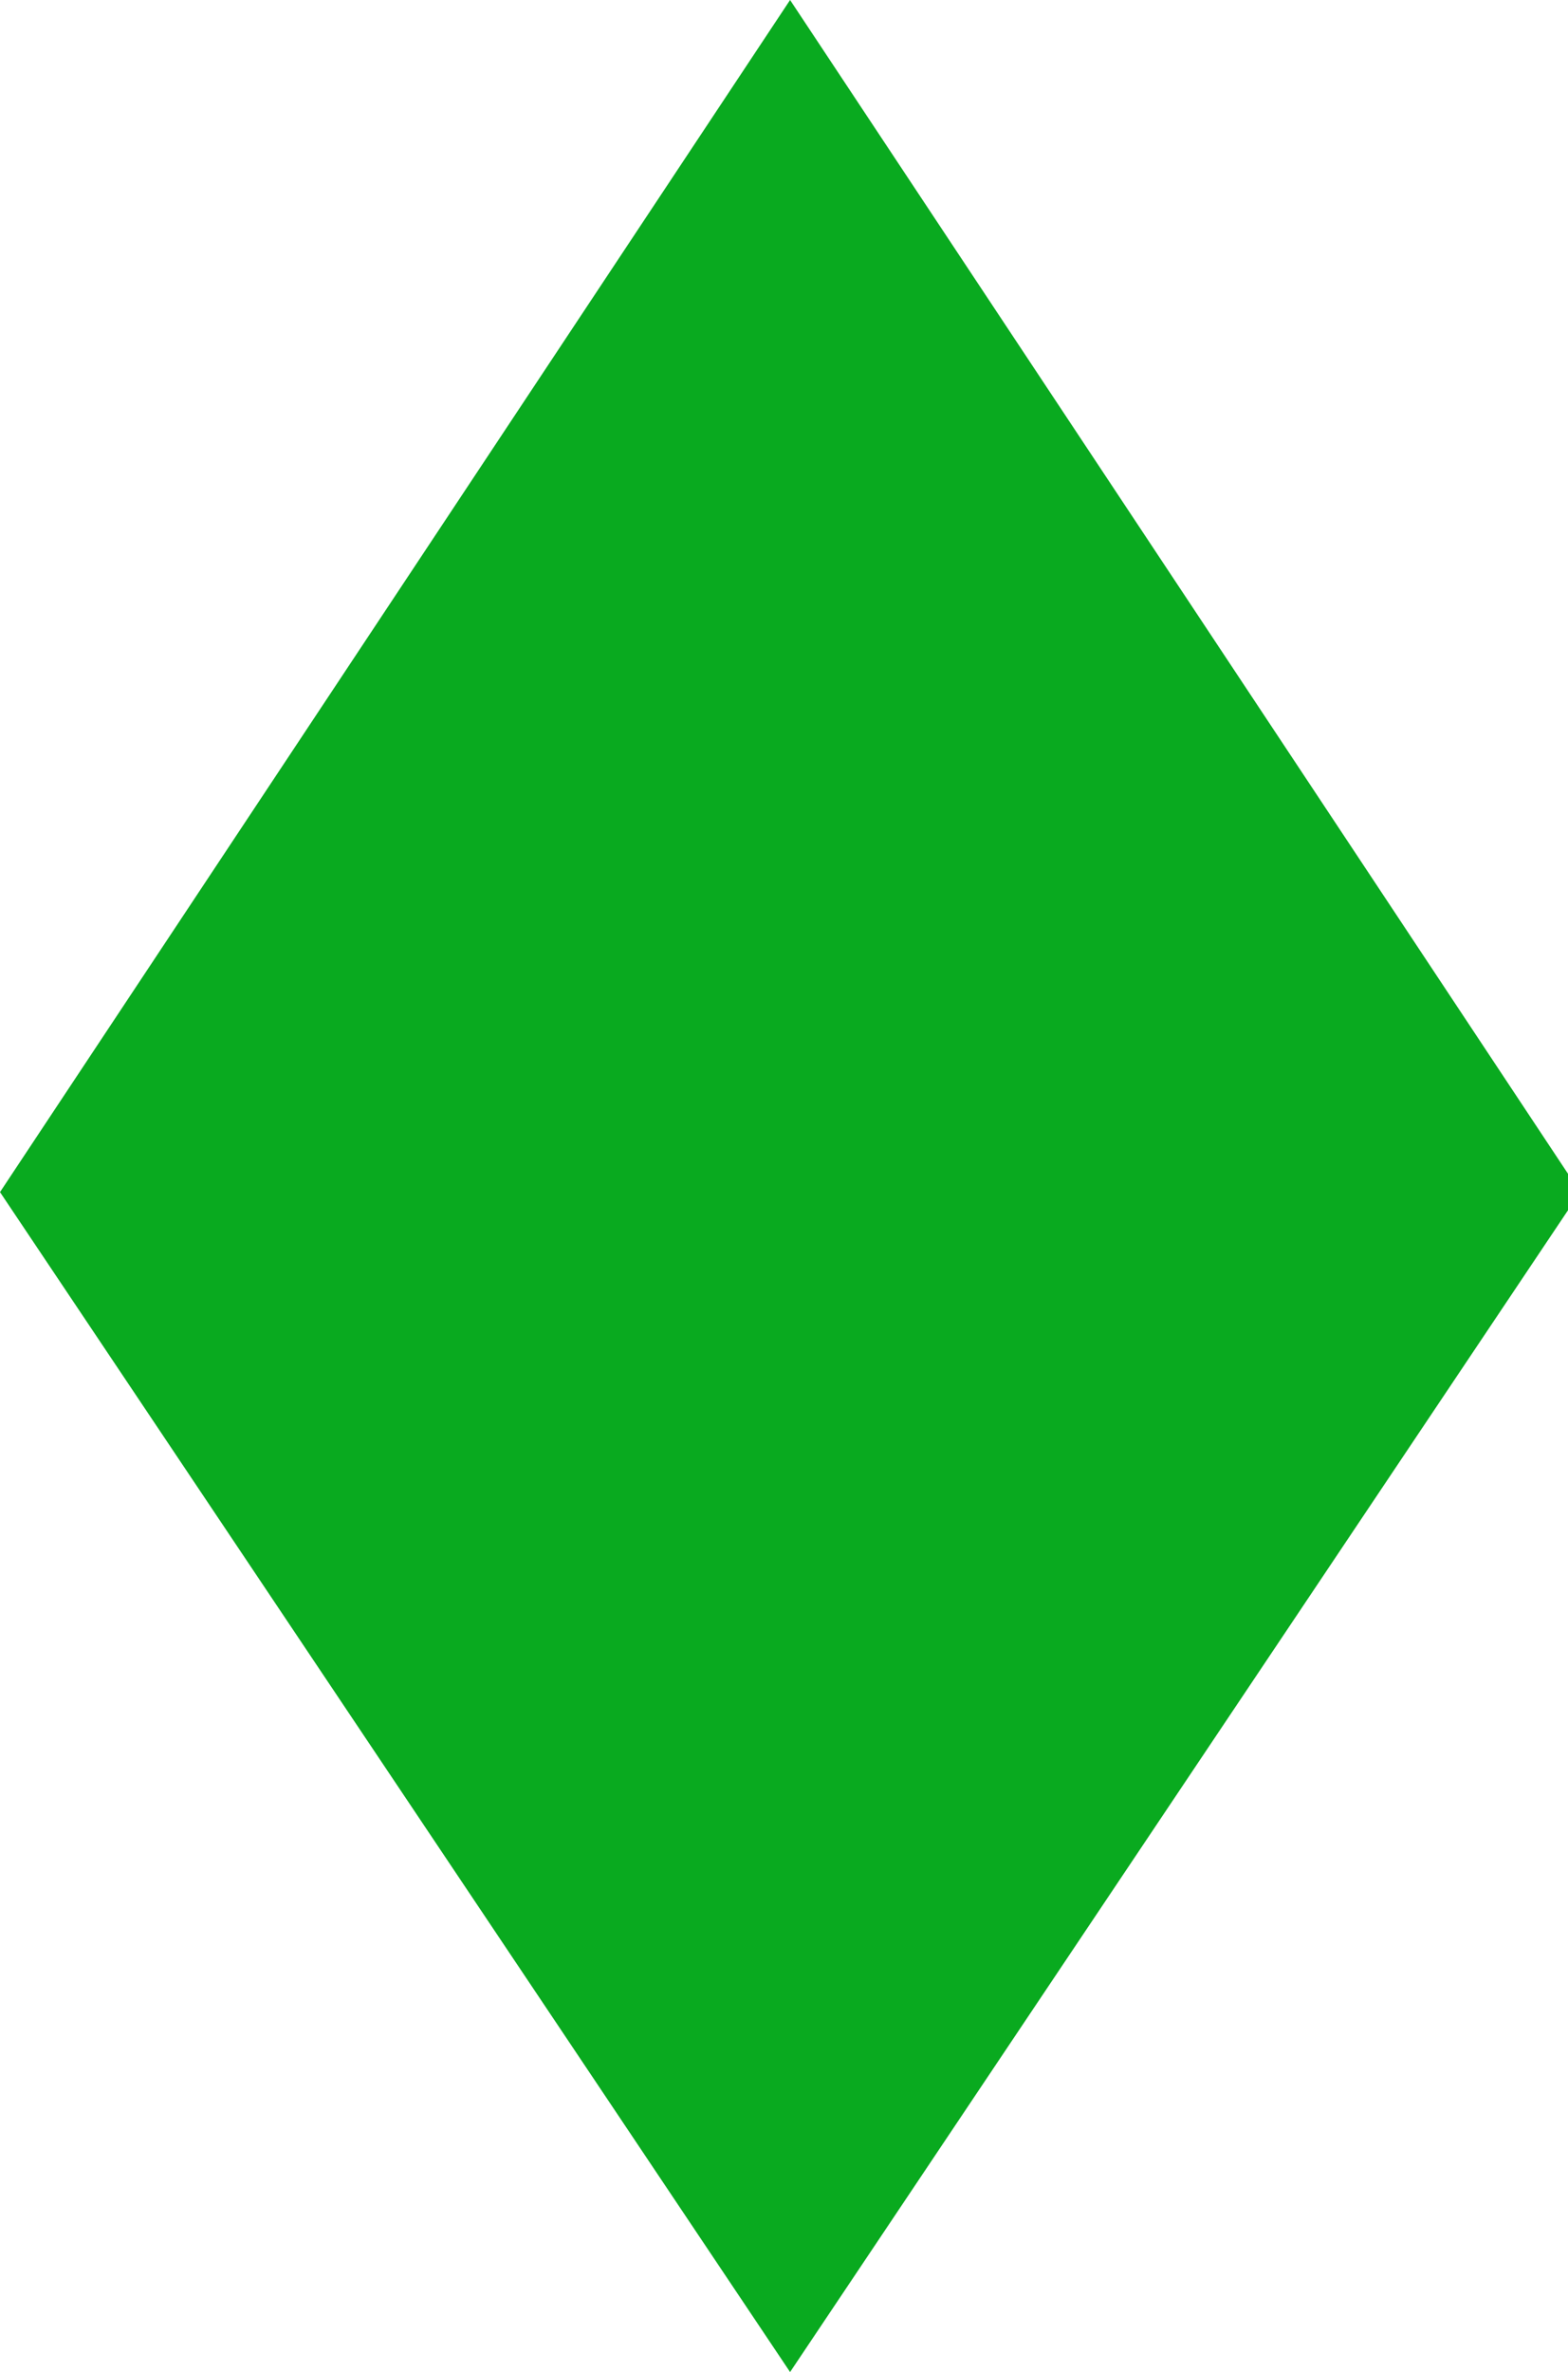 <?xml version="1.0" encoding="utf-8"?>
<!-- Generator: Adobe Illustrator 26.0.2, SVG Export Plug-In . SVG Version: 6.00 Build 0)  -->
<svg version="1.1" id="Modo_de_aislamiento" xmlns="http://www.w3.org/2000/svg" xmlns:xlink="http://www.w3.org/1999/xlink"
	 x="0px" y="0px" viewBox="0 0 12.9 19.5" style="enable-background:new 0 0 12.9 19.5;" xml:space="preserve">
<style type="text/css">
	.st0{fill:#09AA1F;}
</style>
<g>
	<g>
		<path class="st0" d="M6.5,19.5L0,9.8L6.5,0l6.5,9.8L6.5,19.5z"/>
	</g>
</g>
</svg>
